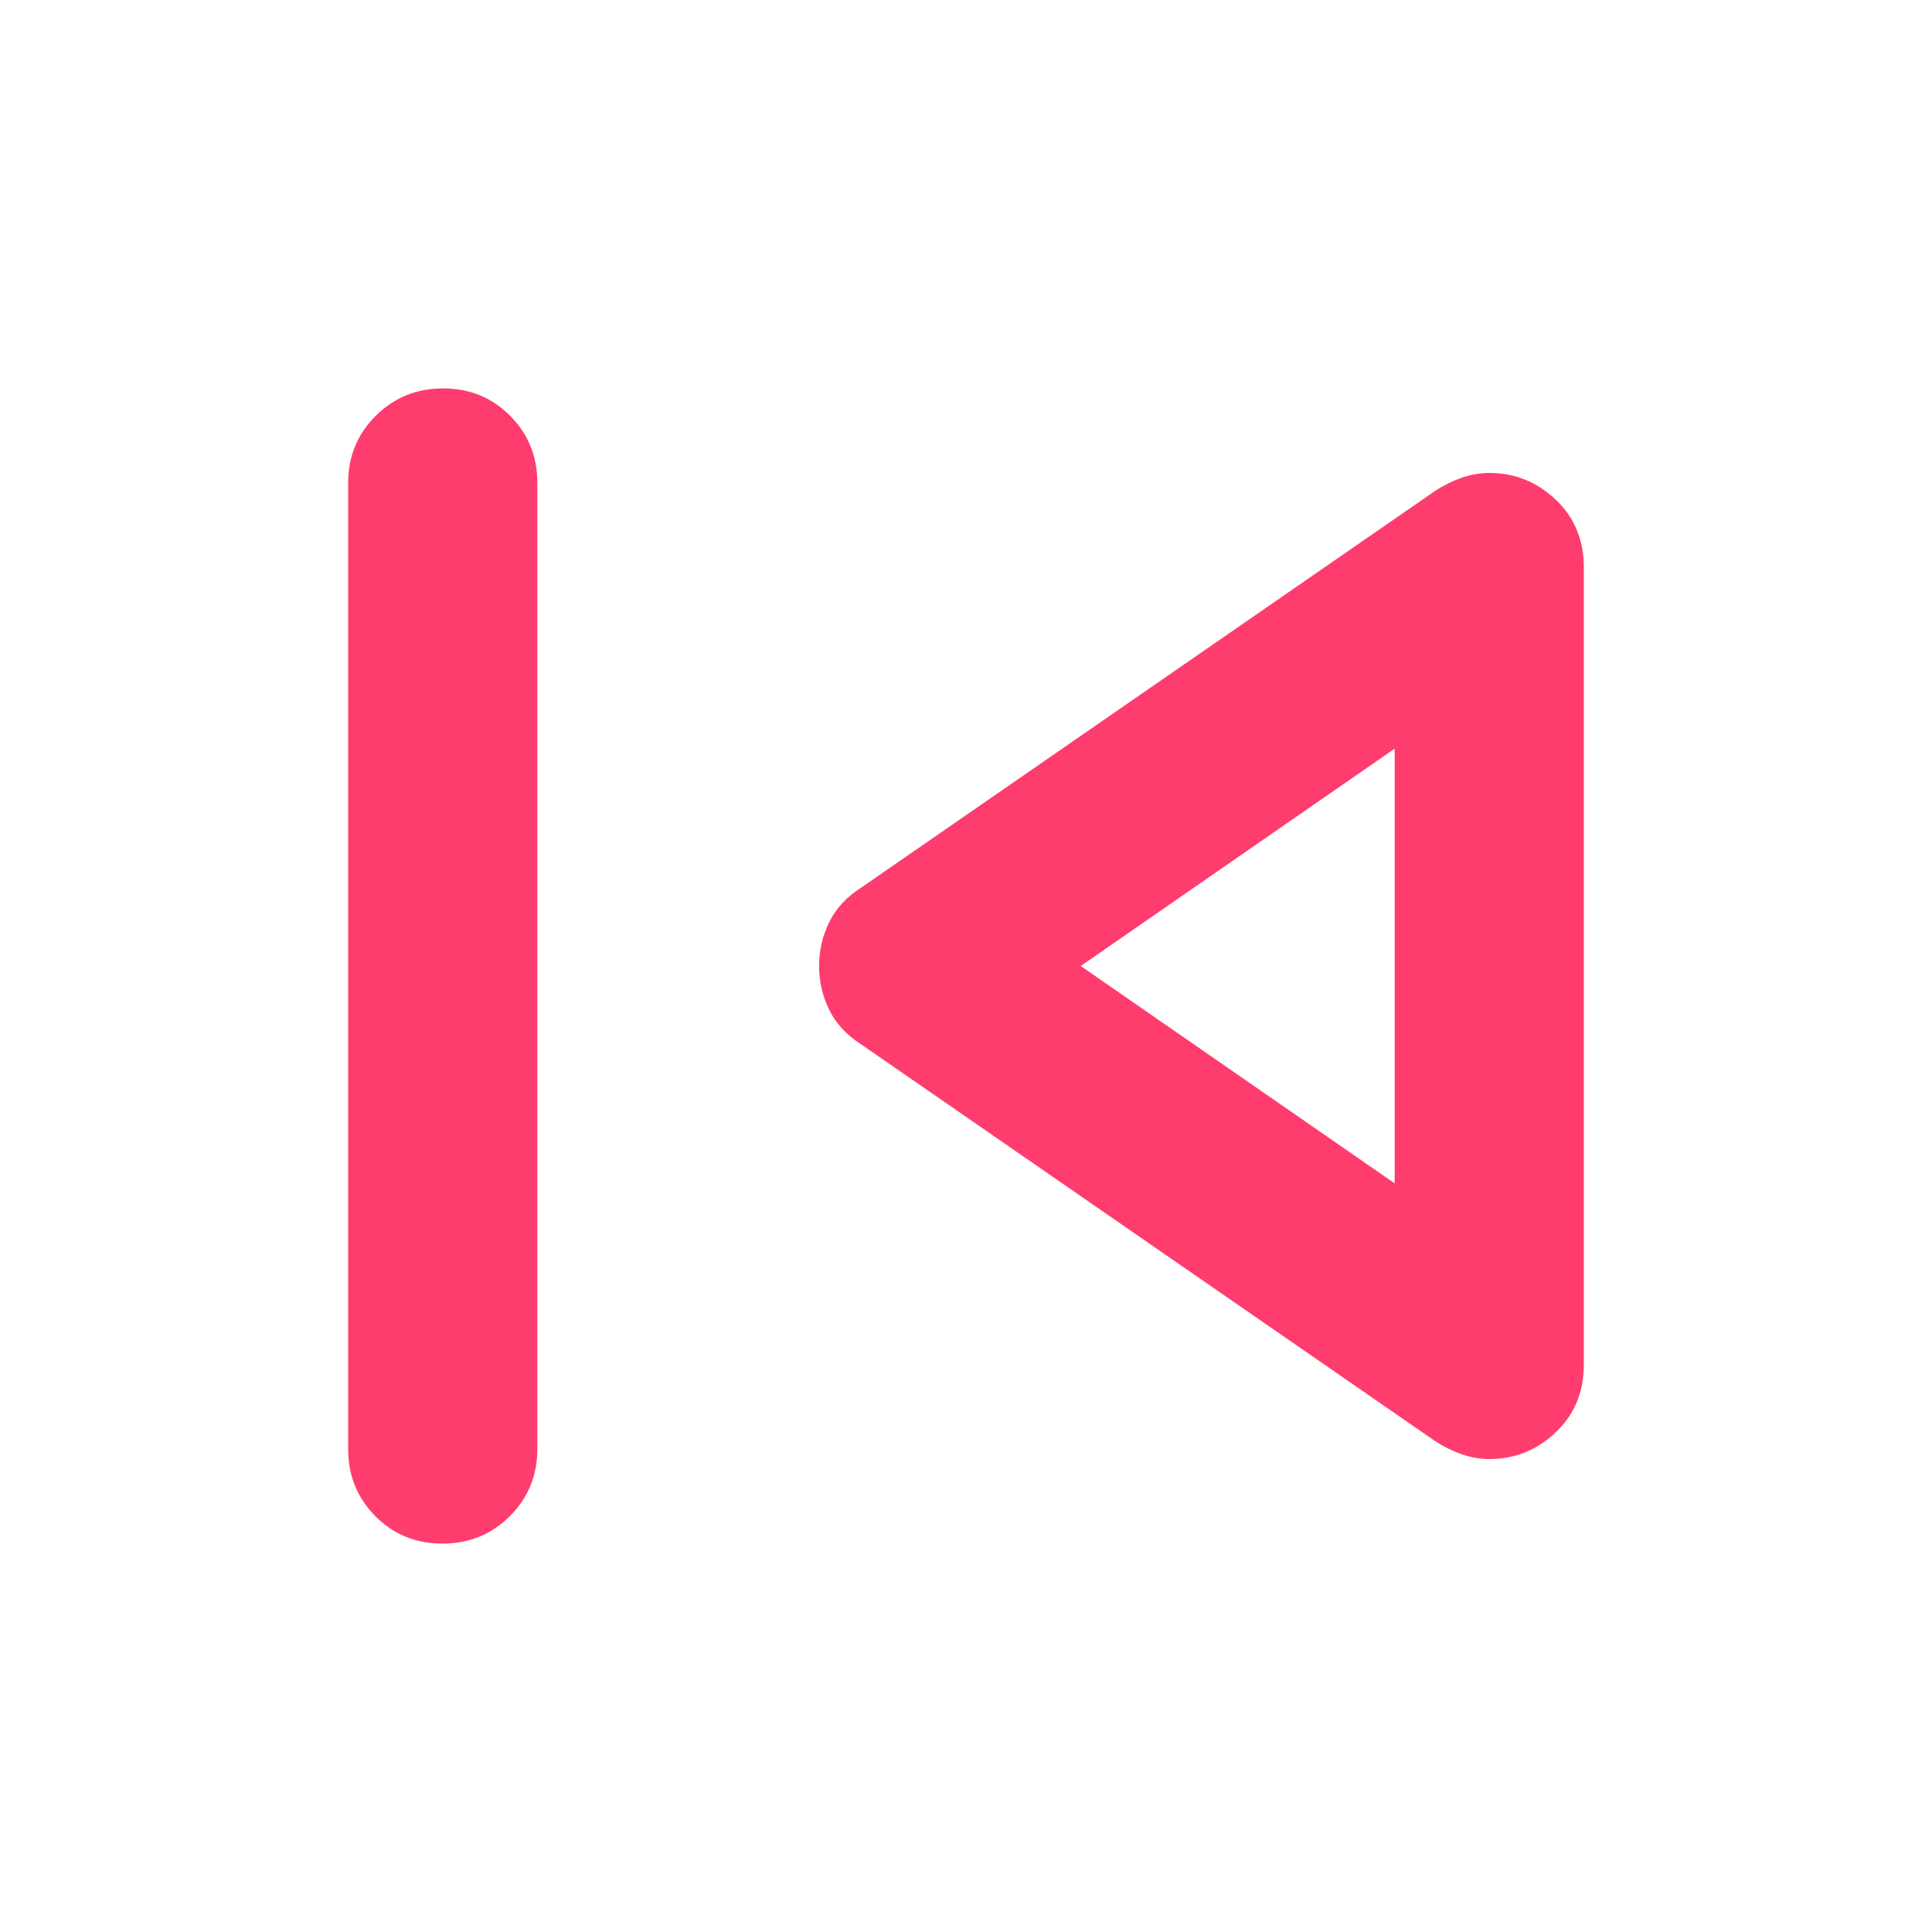 <svg height="48" viewBox="0 -960 960 960" width="48" xmlns="http://www.w3.org/2000/svg"><path fill="rgb(255, 60, 110)" d="m173-240v-480q0-19.75 13.68-33.38 13.67-13.62 33.5-13.62 19.82 0 33.32 13.62 13.5 13.63 13.5 33.38v480q0 19.75-13.68 33.37-13.67 13.63-33.5 13.63-19.82 0-33.32-13.63-13.5-13.62-13.5-33.37zm540-4-285-197q-11-7-16-17.3-5-10.29-5-21.7t5-21.7q5-10.3 16-17.3l285-197q6-4 13-6.5t14-2.5q19 0 33 13.25t14 33.75v396q0 20.5-14 33.75t-33 13.25q-7 0-14-2.5t-13-6.5zm-20-128v-216l-156 108z"/></svg>